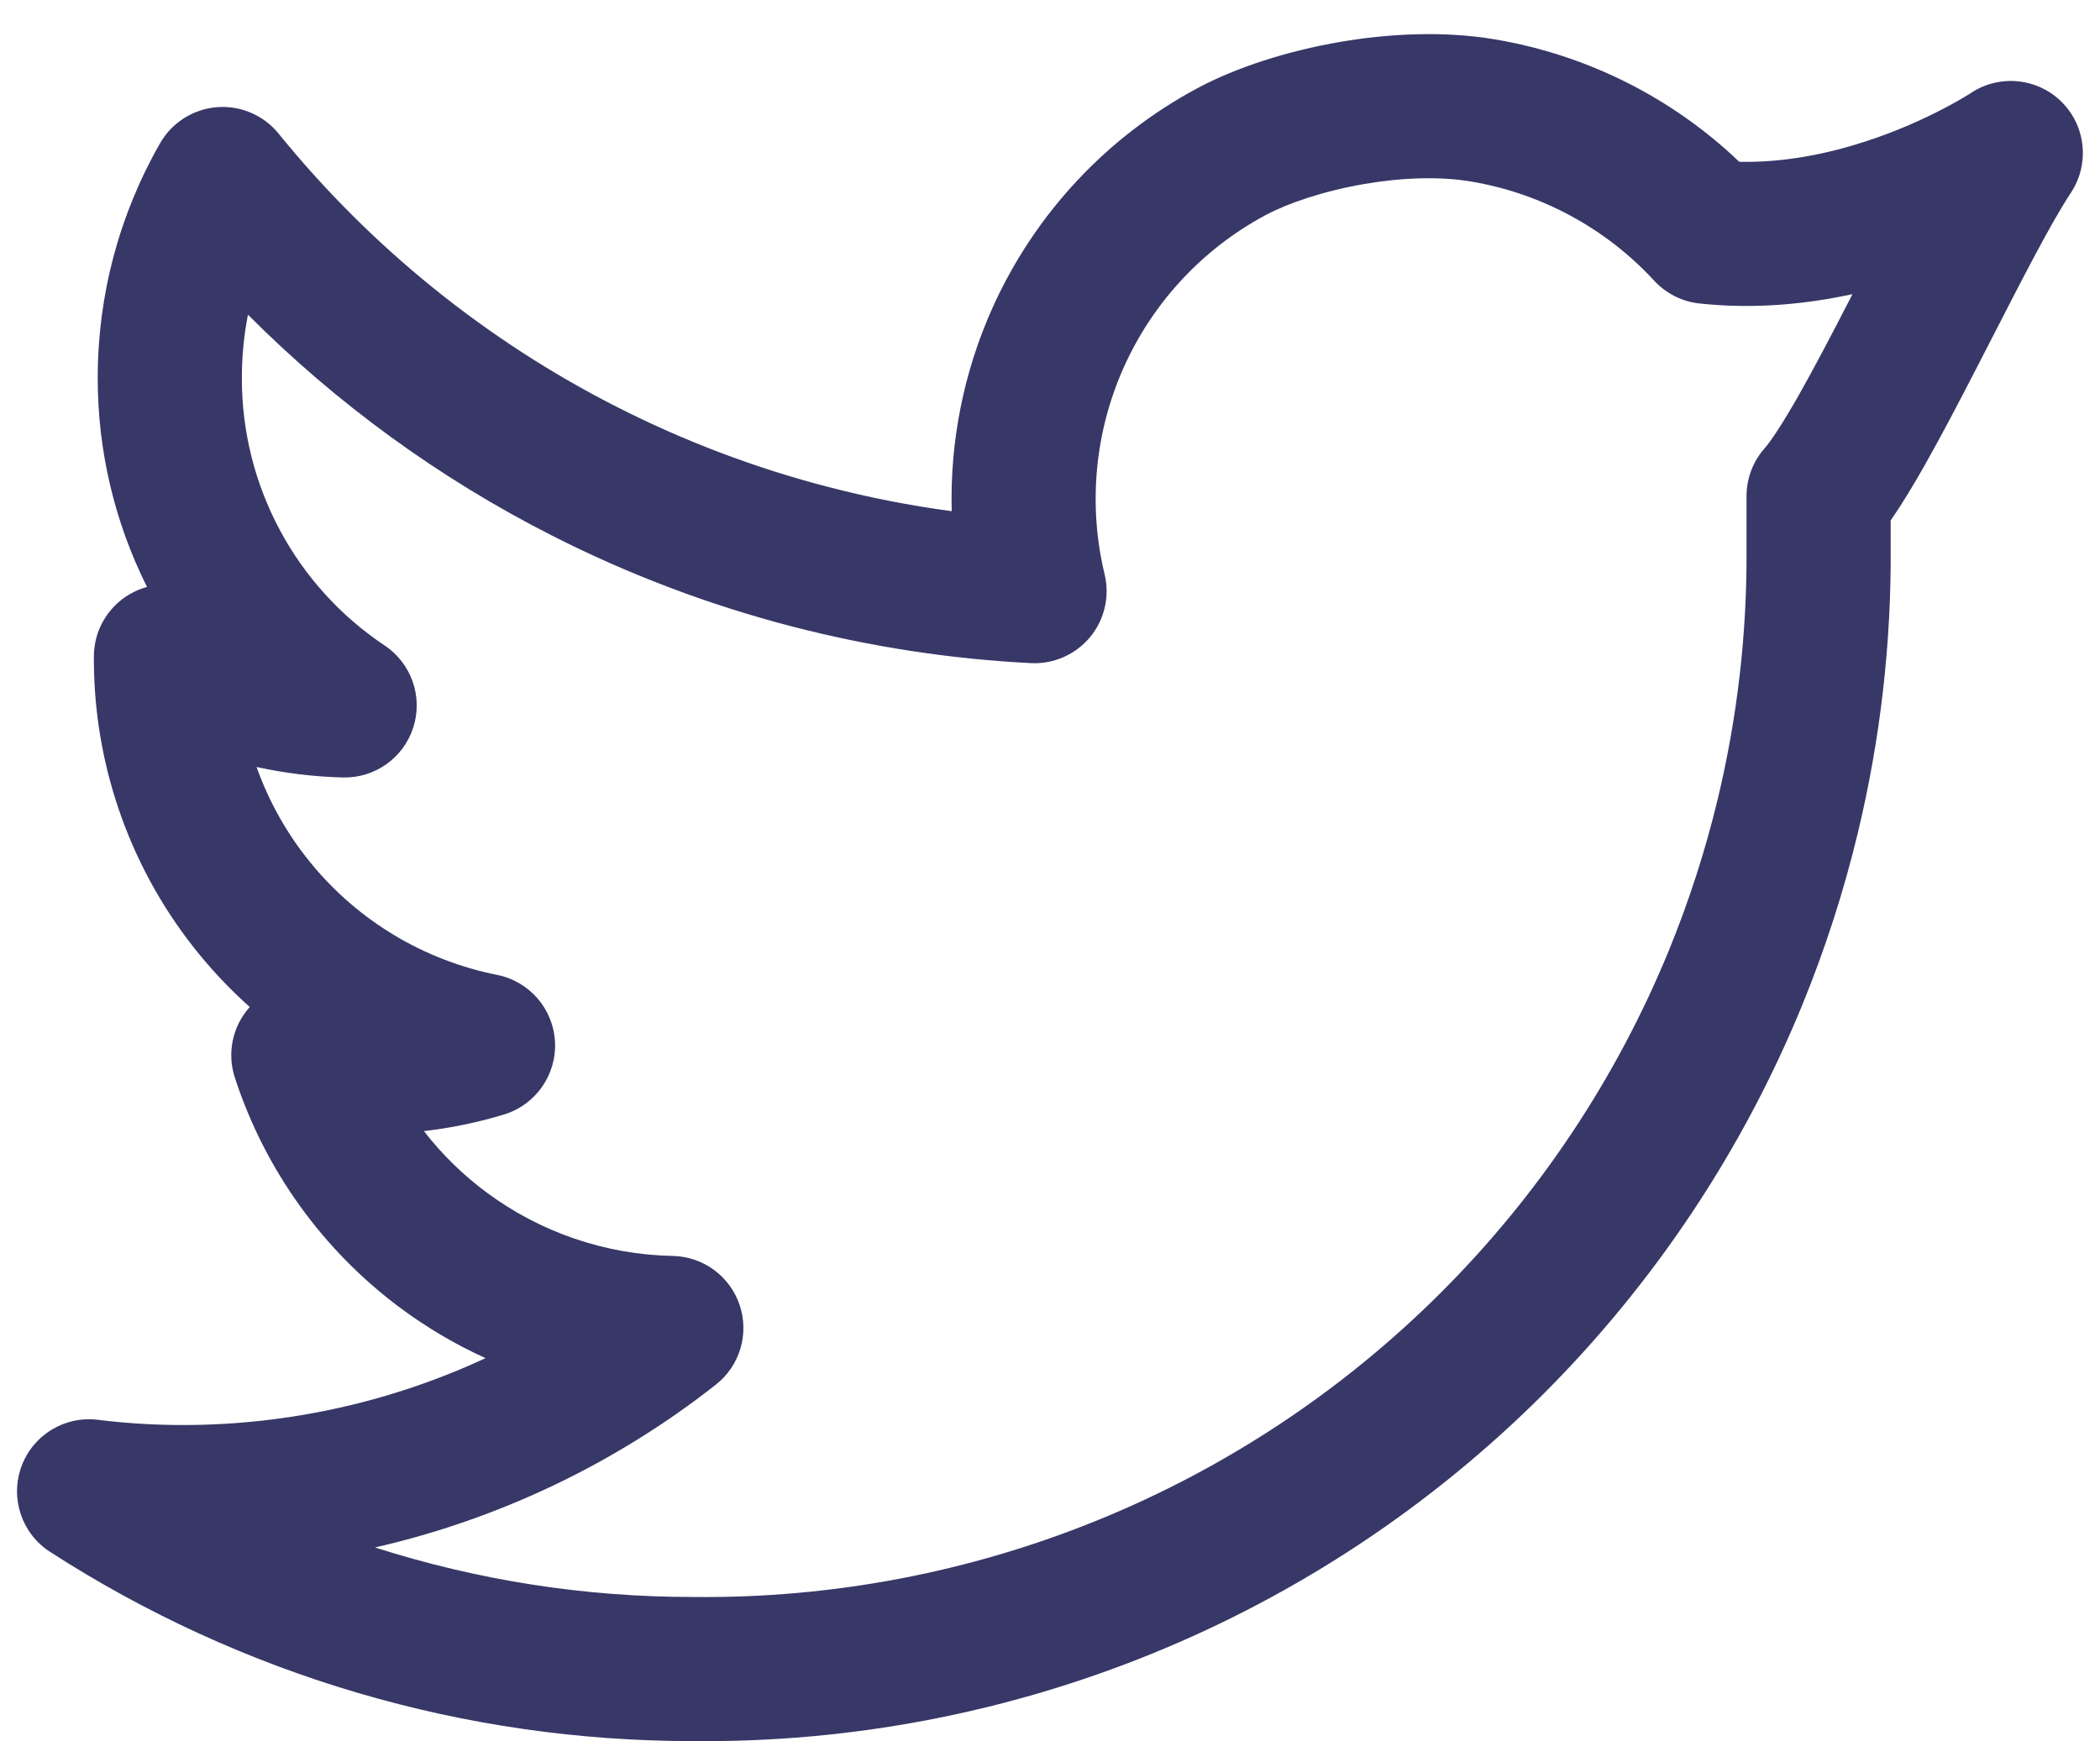 <svg width="41" height="34" viewBox="0 0 41 34" fill="none" xmlns="http://www.w3.org/2000/svg">
<path fill-rule="evenodd" clip-rule="evenodd" d="M26.167 0.818C27.121 0.655 28.189 0.6 29.194 0.77C30.989 1.074 32.647 1.908 33.957 3.159C34.814 3.179 35.656 3.01 36.401 2.769C37.032 2.566 37.564 2.32 37.938 2.125C38.123 2.029 38.266 1.946 38.36 1.89C38.406 1.862 38.44 1.841 38.46 1.829L38.478 1.817C39.035 1.446 39.776 1.519 40.251 1.99C40.725 2.462 40.801 3.203 40.433 3.762C40.044 4.353 39.503 5.408 38.897 6.589C38.801 6.775 38.704 6.964 38.606 7.155C38.259 7.83 37.902 8.512 37.57 9.098C37.361 9.466 37.138 9.839 36.913 10.162V10.675C36.928 12.562 36.711 14.438 36.272 16.264C35.996 17.413 35.631 18.541 35.181 19.639C34.013 22.485 32.29 25.069 30.113 27.241C27.935 29.412 25.347 31.129 22.499 32.289C19.653 33.448 16.605 34.029 13.533 33.999C9.078 34.002 4.718 32.719 0.976 30.303C0.425 29.947 0.193 29.258 0.417 28.641C0.64 28.024 1.261 27.644 1.912 27.725C2.475 27.795 3.043 27.829 3.61 27.827C5.651 27.821 7.652 27.37 9.479 26.521C8.898 26.257 8.343 25.931 7.825 25.547C6.303 24.418 5.17 22.842 4.584 21.039C4.432 20.57 4.536 20.056 4.859 19.684C4.864 19.677 4.87 19.671 4.876 19.664C4.532 19.357 4.21 19.023 3.913 18.663C2.579 17.046 1.844 15.017 1.833 12.92L1.833 12.913L1.833 12.819C1.833 12.32 2.097 11.859 2.527 11.606C2.636 11.542 2.751 11.494 2.87 11.461C2.236 10.195 1.906 8.797 1.908 7.378C1.907 5.771 2.327 4.191 3.126 2.796C3.356 2.394 3.771 2.131 4.233 2.093C4.696 2.056 5.147 2.249 5.439 2.609C7.245 4.834 9.498 6.654 12.053 7.951C13.367 8.618 14.745 9.139 16.163 9.507C16.958 9.714 17.765 9.873 18.581 9.982C18.545 8.626 18.813 7.269 19.375 6.016C20.2 4.178 21.611 2.666 23.388 1.717C24.141 1.315 25.14 0.994 26.167 0.818ZM5.009 14.977C5.253 15.662 5.614 16.304 6.084 16.872C7.005 17.99 8.285 18.754 9.705 19.037C10.338 19.163 10.804 19.703 10.836 20.347C10.868 20.991 10.457 21.575 9.84 21.763C9.329 21.918 8.805 22.027 8.276 22.087C8.626 22.538 9.037 22.942 9.501 23.286C10.554 24.067 11.824 24.5 13.134 24.525C13.729 24.537 14.252 24.921 14.441 25.485C14.63 26.048 14.445 26.67 13.977 27.038C12.009 28.586 9.733 29.666 7.322 30.218C9.321 30.858 11.417 31.187 13.537 31.185L13.553 31.185C16.255 31.213 18.935 30.702 21.437 29.683C23.939 28.664 26.213 27.156 28.125 25.248C30.038 23.34 31.552 21.07 32.578 18.571C32.973 17.606 33.294 16.615 33.536 15.606C33.922 14.001 34.112 12.35 34.099 10.691L34.099 10.681V9.686C34.099 9.345 34.223 9.016 34.448 8.759C34.578 8.611 34.806 8.268 35.123 7.709C35.424 7.178 35.757 6.541 36.104 5.867C36.125 5.826 36.146 5.785 36.167 5.744C35.268 5.939 34.248 6.042 33.179 5.926C32.841 5.89 32.527 5.731 32.296 5.481C31.353 4.458 30.096 3.777 28.724 3.545C28.115 3.442 27.379 3.466 26.642 3.592C25.841 3.729 25.143 3.969 24.714 4.198C23.487 4.854 22.512 5.899 21.942 7.169C21.373 8.438 21.24 9.861 21.566 11.214C21.67 11.645 21.565 12.1 21.282 12.442C20.998 12.783 20.571 12.971 20.128 12.949C18.545 12.869 16.98 12.627 15.455 12.231C13.842 11.812 12.274 11.219 10.78 10.46C8.58 9.343 6.576 7.886 4.841 6.145C4.762 6.55 4.722 6.962 4.722 7.378L4.722 7.381C4.72 8.415 4.973 9.432 5.46 10.344C5.946 11.255 6.651 12.032 7.51 12.605C8.032 12.953 8.26 13.605 8.07 14.202C7.88 14.8 7.318 15.199 6.691 15.182C6.123 15.167 5.56 15.098 5.009 14.977Z" fill="#373867"/>
</svg>

